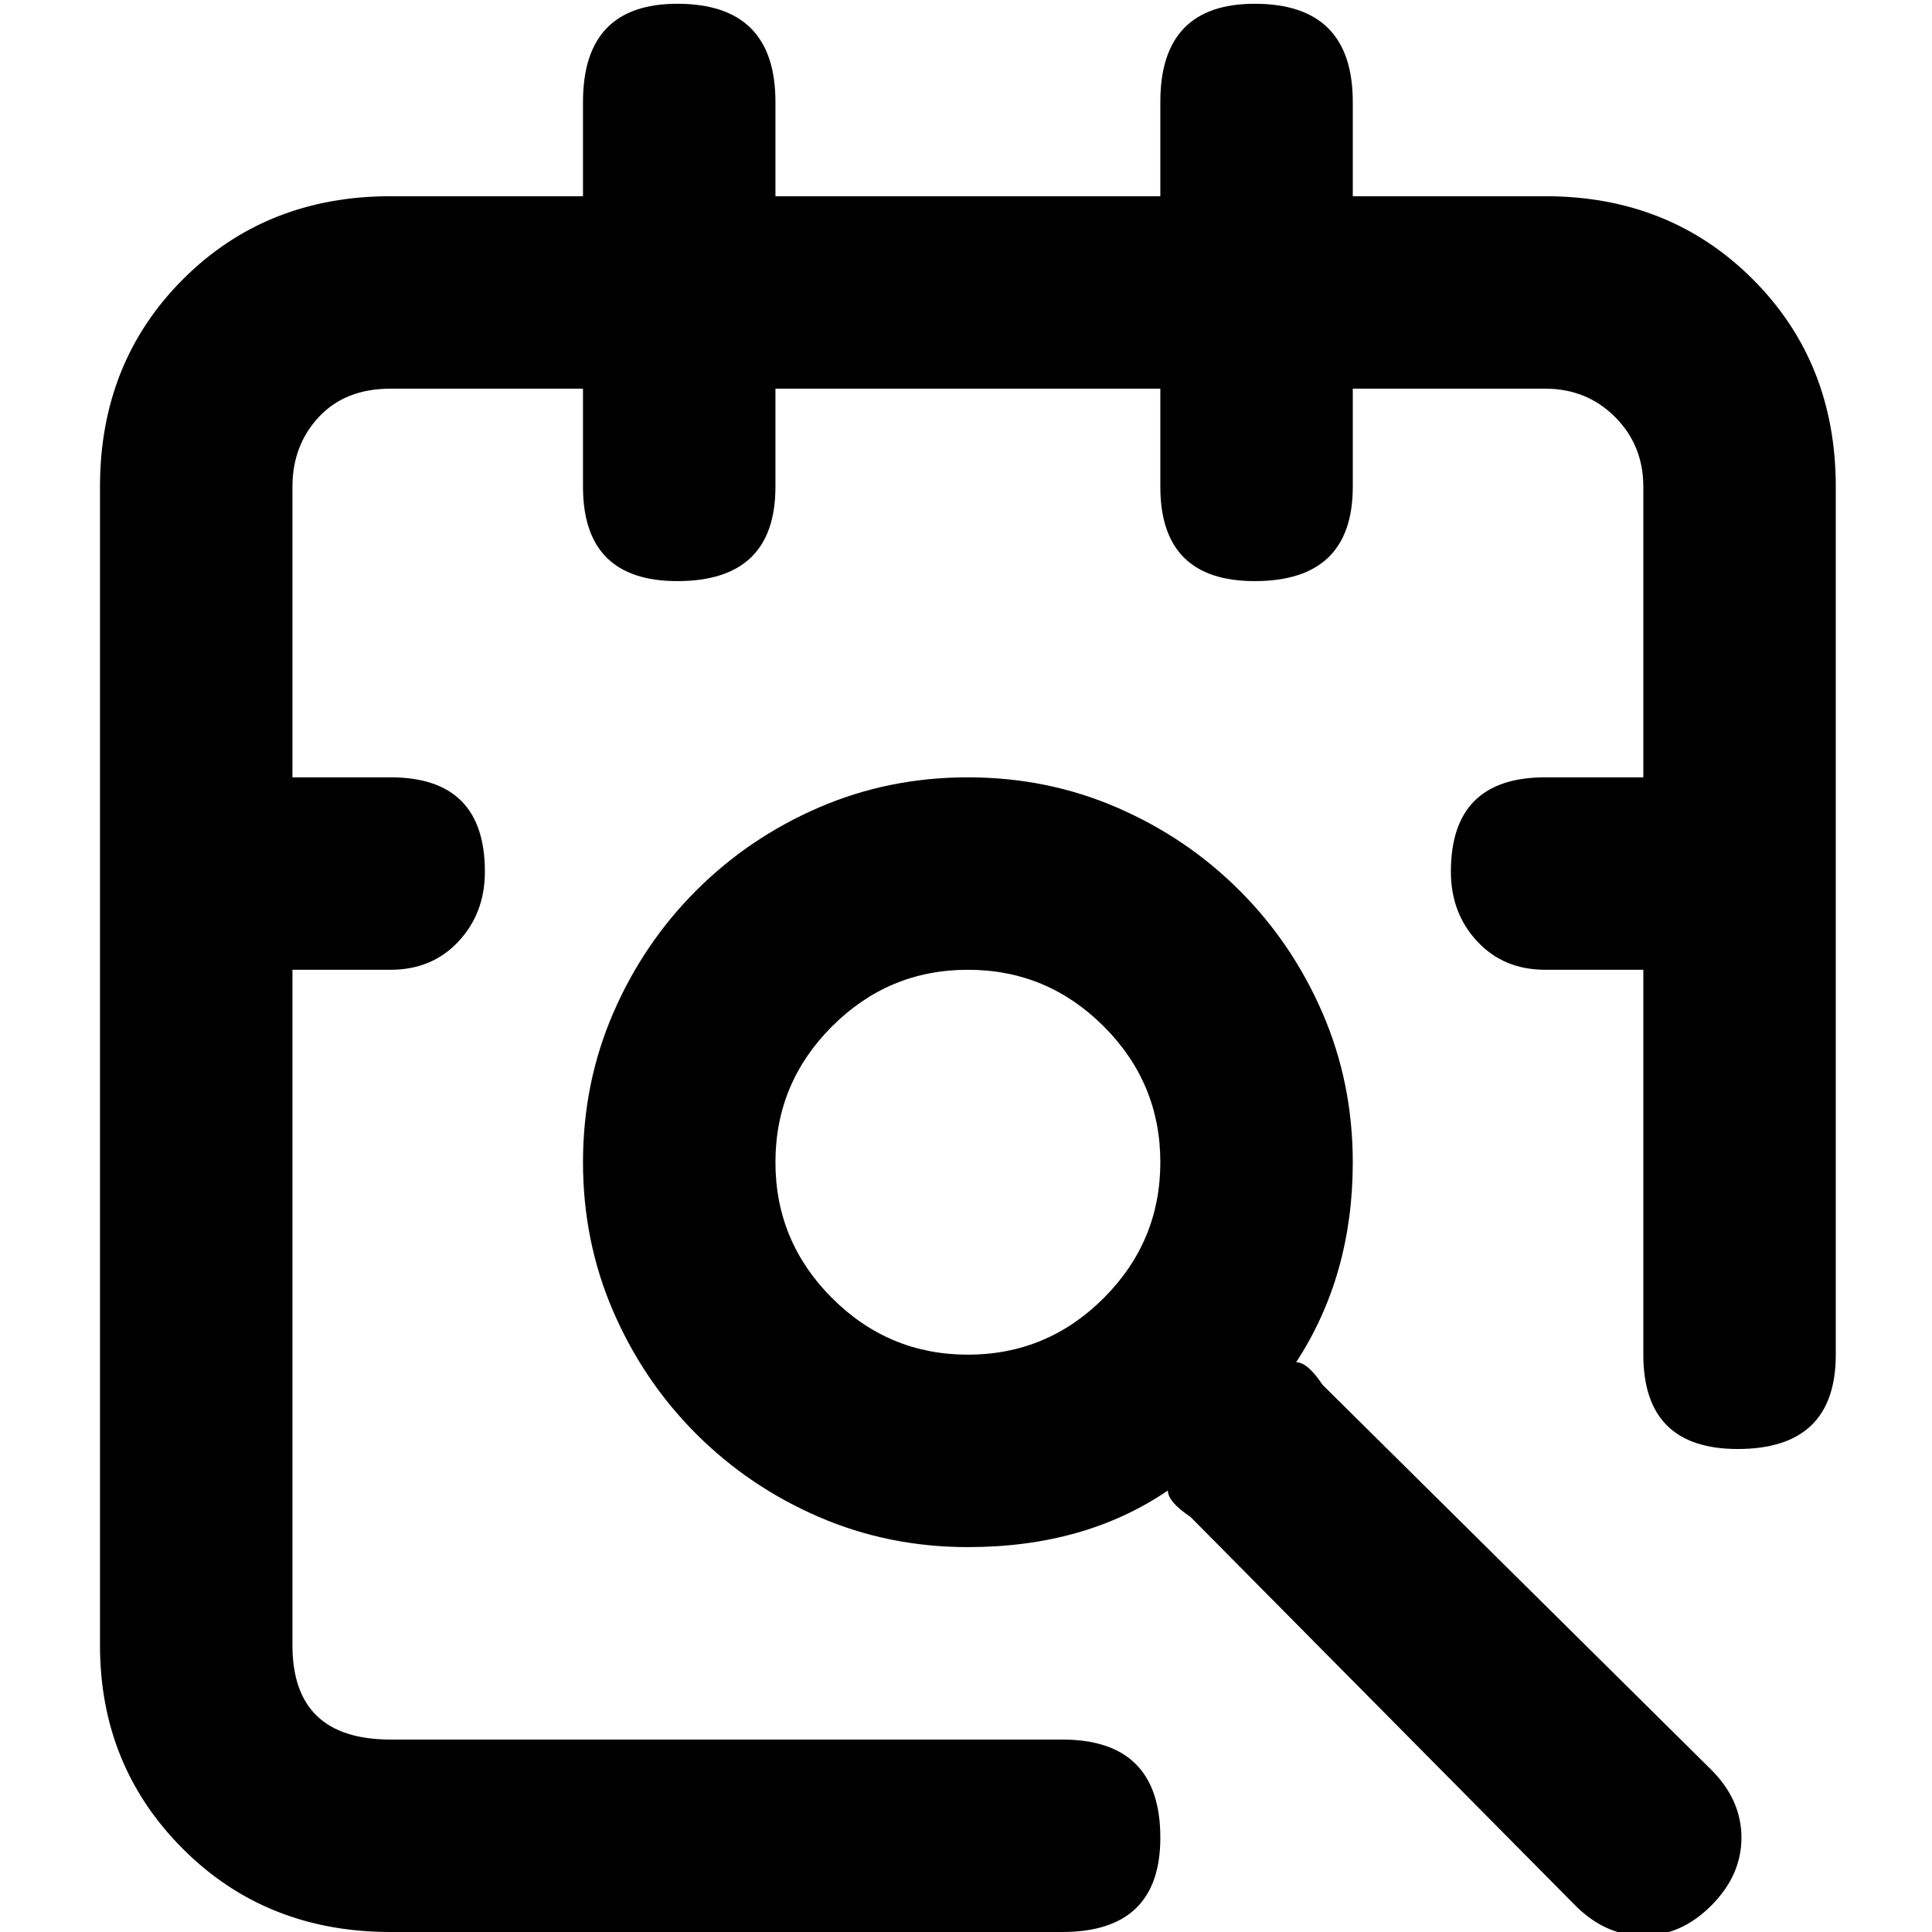 <svg xmlns="http://www.w3.org/2000/svg" viewBox="0 0 512 512">
	<path d="M409.5 52q33 0 55 22t22 55v230q0 25-26 25-25 0-25-25V257h-26q-11 0-18-7.5t-7-18.5q0-25 25-25h26v-77q0-11-7.5-18.5t-18.5-7.5h-51v26q0 25-26 25-25 0-25-25v-26h-102v26q0 25-26 25-25 0-25-25v-26h-51q-12 0-19 7.5t-7 18.5v77h26q25 0 25 25 0 11-7 18.5t-18 7.5h-26v179q0 25 26 25h178q26 0 26 26 0 25-26 25h-178q-33 0-55-22t-22-54V129q0-33 22-55t55-22h51V27q0-26 25-26 26 0 26 26v25h102V27q0-26 25-26 26 0 26 26v25h51zm44 417q8 8 8 18t-8 18-18 8-18-8l-102-103q-6-4-6-7-22 15-53 15-21 0-39.5-8t-32.5-22-22-32.5-8-39.5 8-39.5 22-32.5 32.5-22 39.5-8 39.5 8 32.5 22 22 32.5 8 39.5q0 30-15 53 3 0 7 6zm-197-110q21 0 36-15t15-36-15-36-36-15-36 15-15 36 15 36 36 15z"/>
</svg>